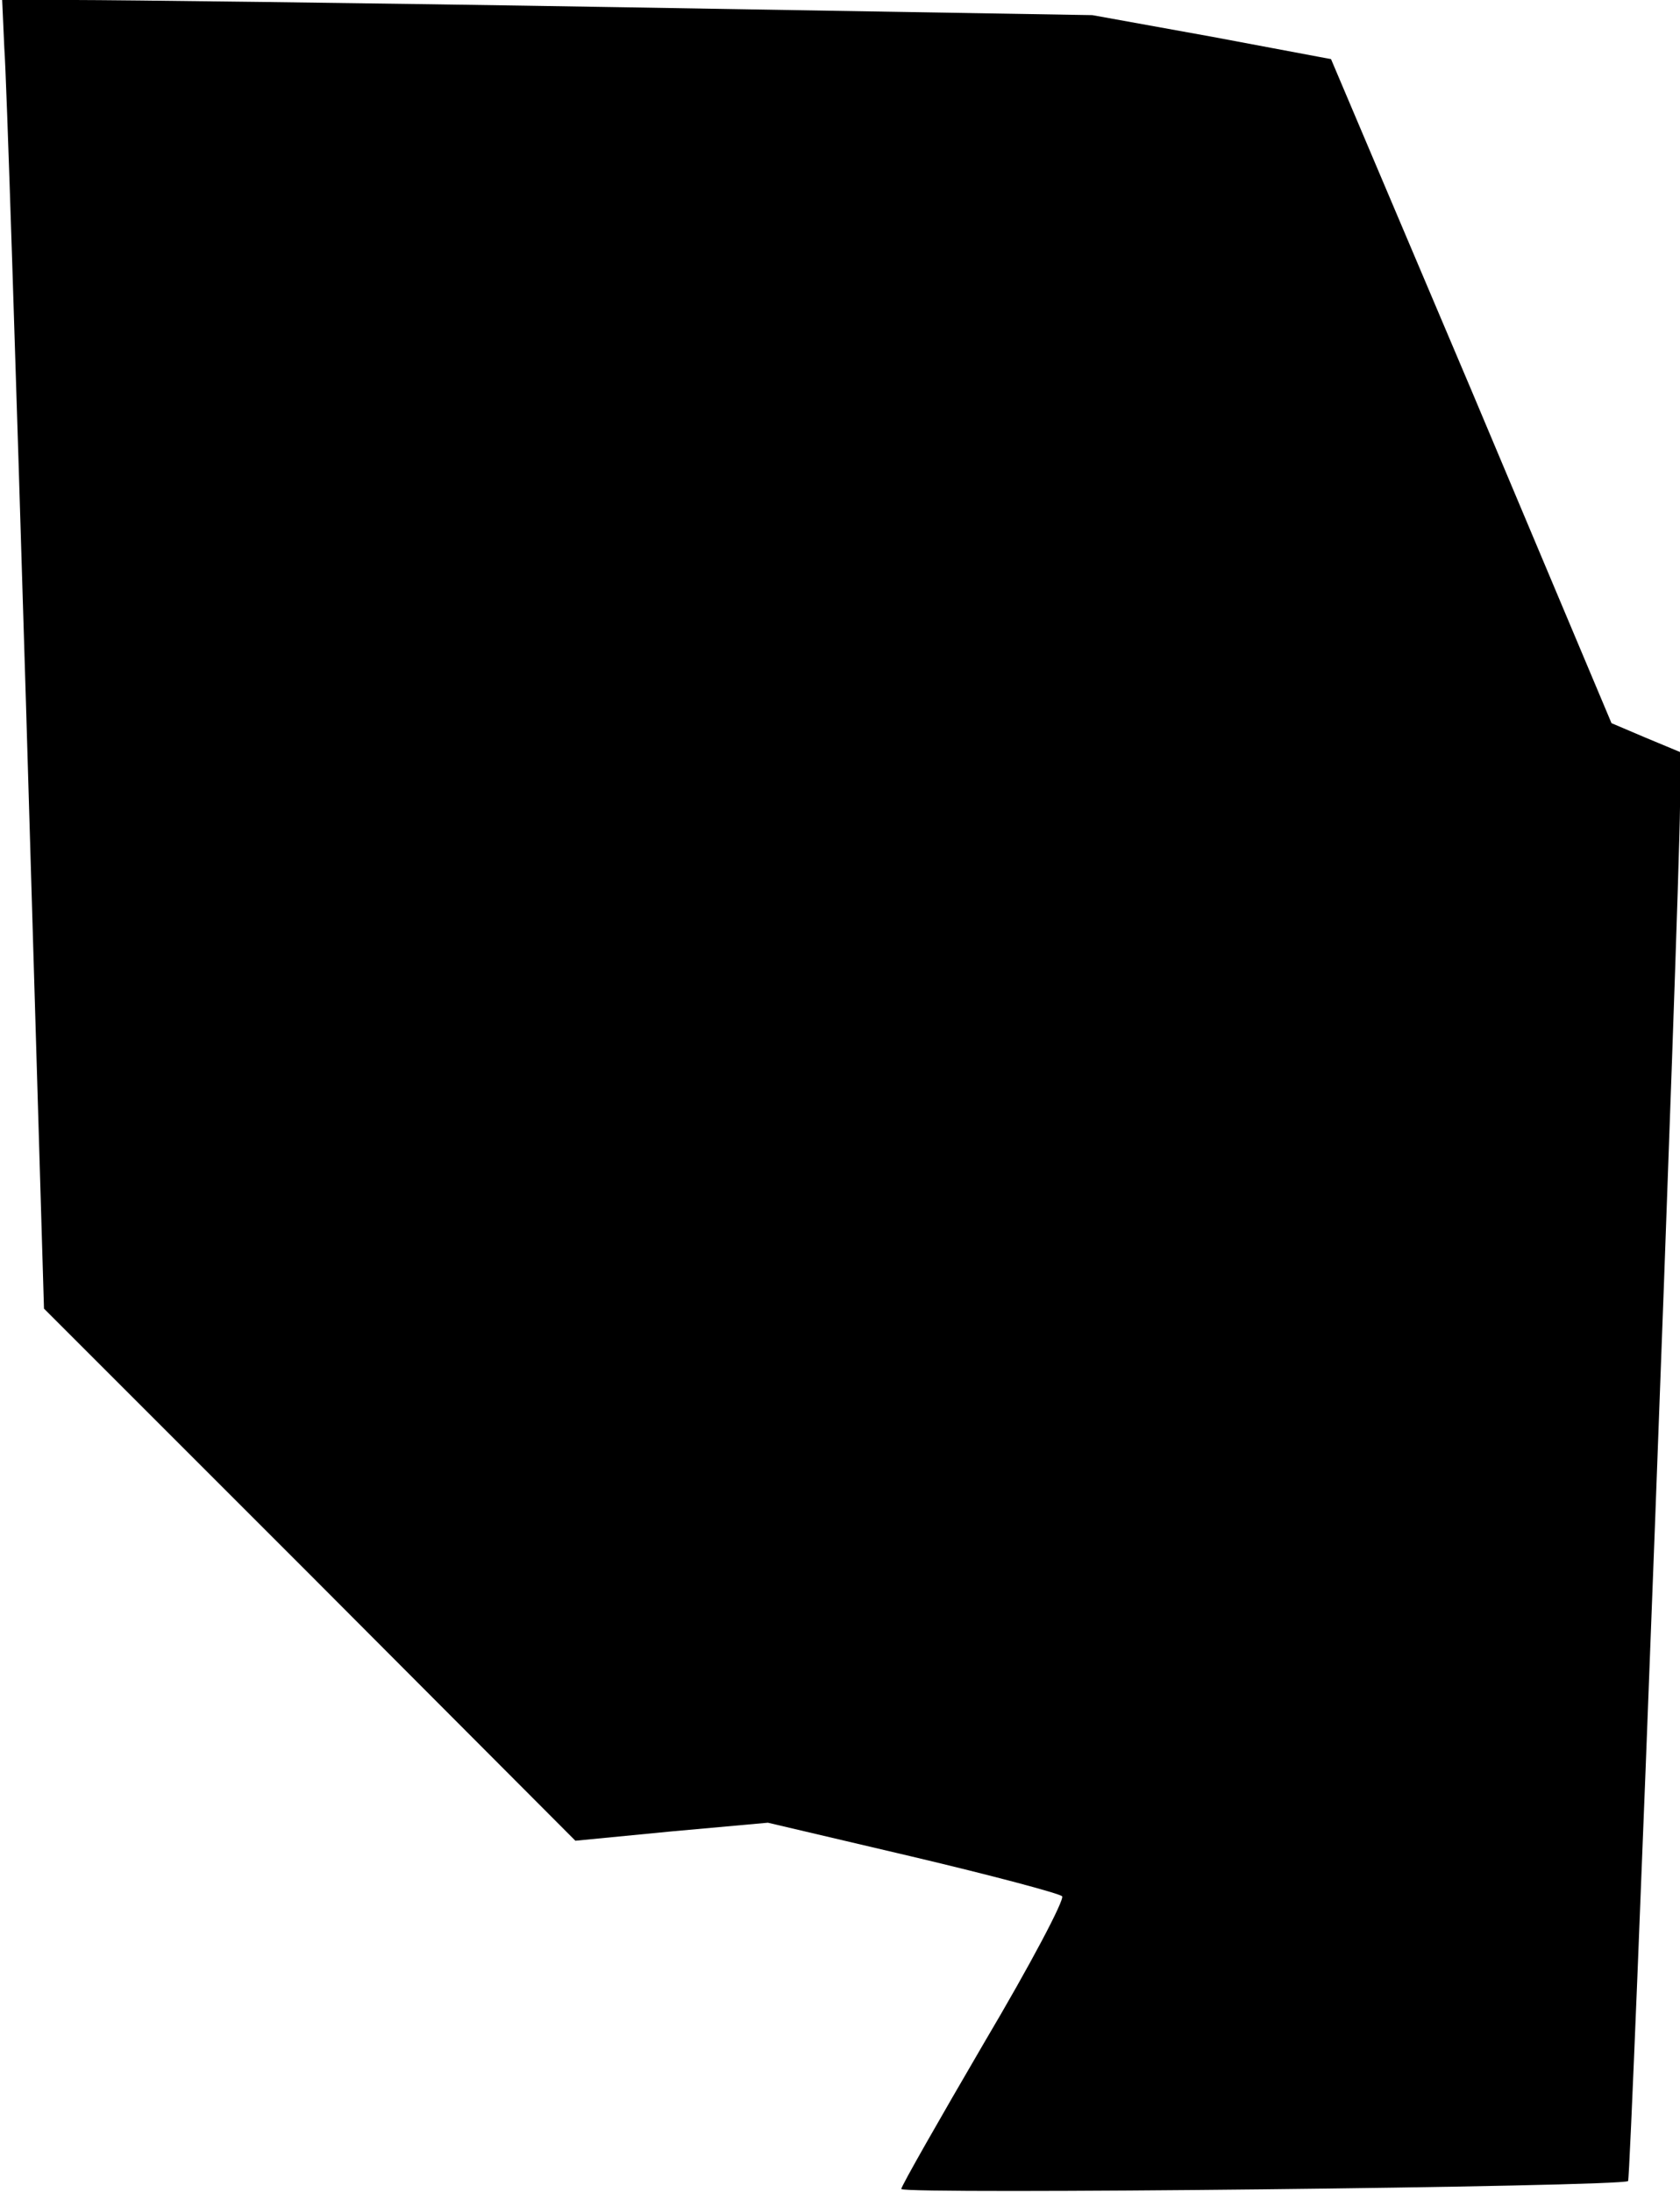 <?xml version="1.0" standalone="no"?>
<!DOCTYPE svg PUBLIC "-//W3C//DTD SVG 20010904//EN"
 "http://www.w3.org/TR/2001/REC-SVG-20010904/DTD/svg10.dtd">
<svg version="1.0" xmlns="http://www.w3.org/2000/svg"
 width="233pt" height="304pt" viewBox="0 0 233 304"
 preserveAspectRatio="xMidYMid meet">
<g transform="translate(0,304) scale(0.1,-0.1)"
fill="#000000" stroke="none">
<path fill="#000000" stroke="none" d="M6 2973 c3 -38 16 -446 30 -908 l25
-840 369 -369 368 -369 134 13 133 12 200 -47 c110 -26 204 -51 208 -55 4 -4
-44 -95 -108 -203 -63 -108 -115 -199 -115 -203 0 -8 1000 3 1008 11 4 4 71
1776 72 1906 l0 76 -48 20 -47 20 -194 461 -195 460 -165 31 -166 30 -655 11
c-360 6 -701 10 -756 10 l-101 0 3 -67z"/>
</g>
</svg>
